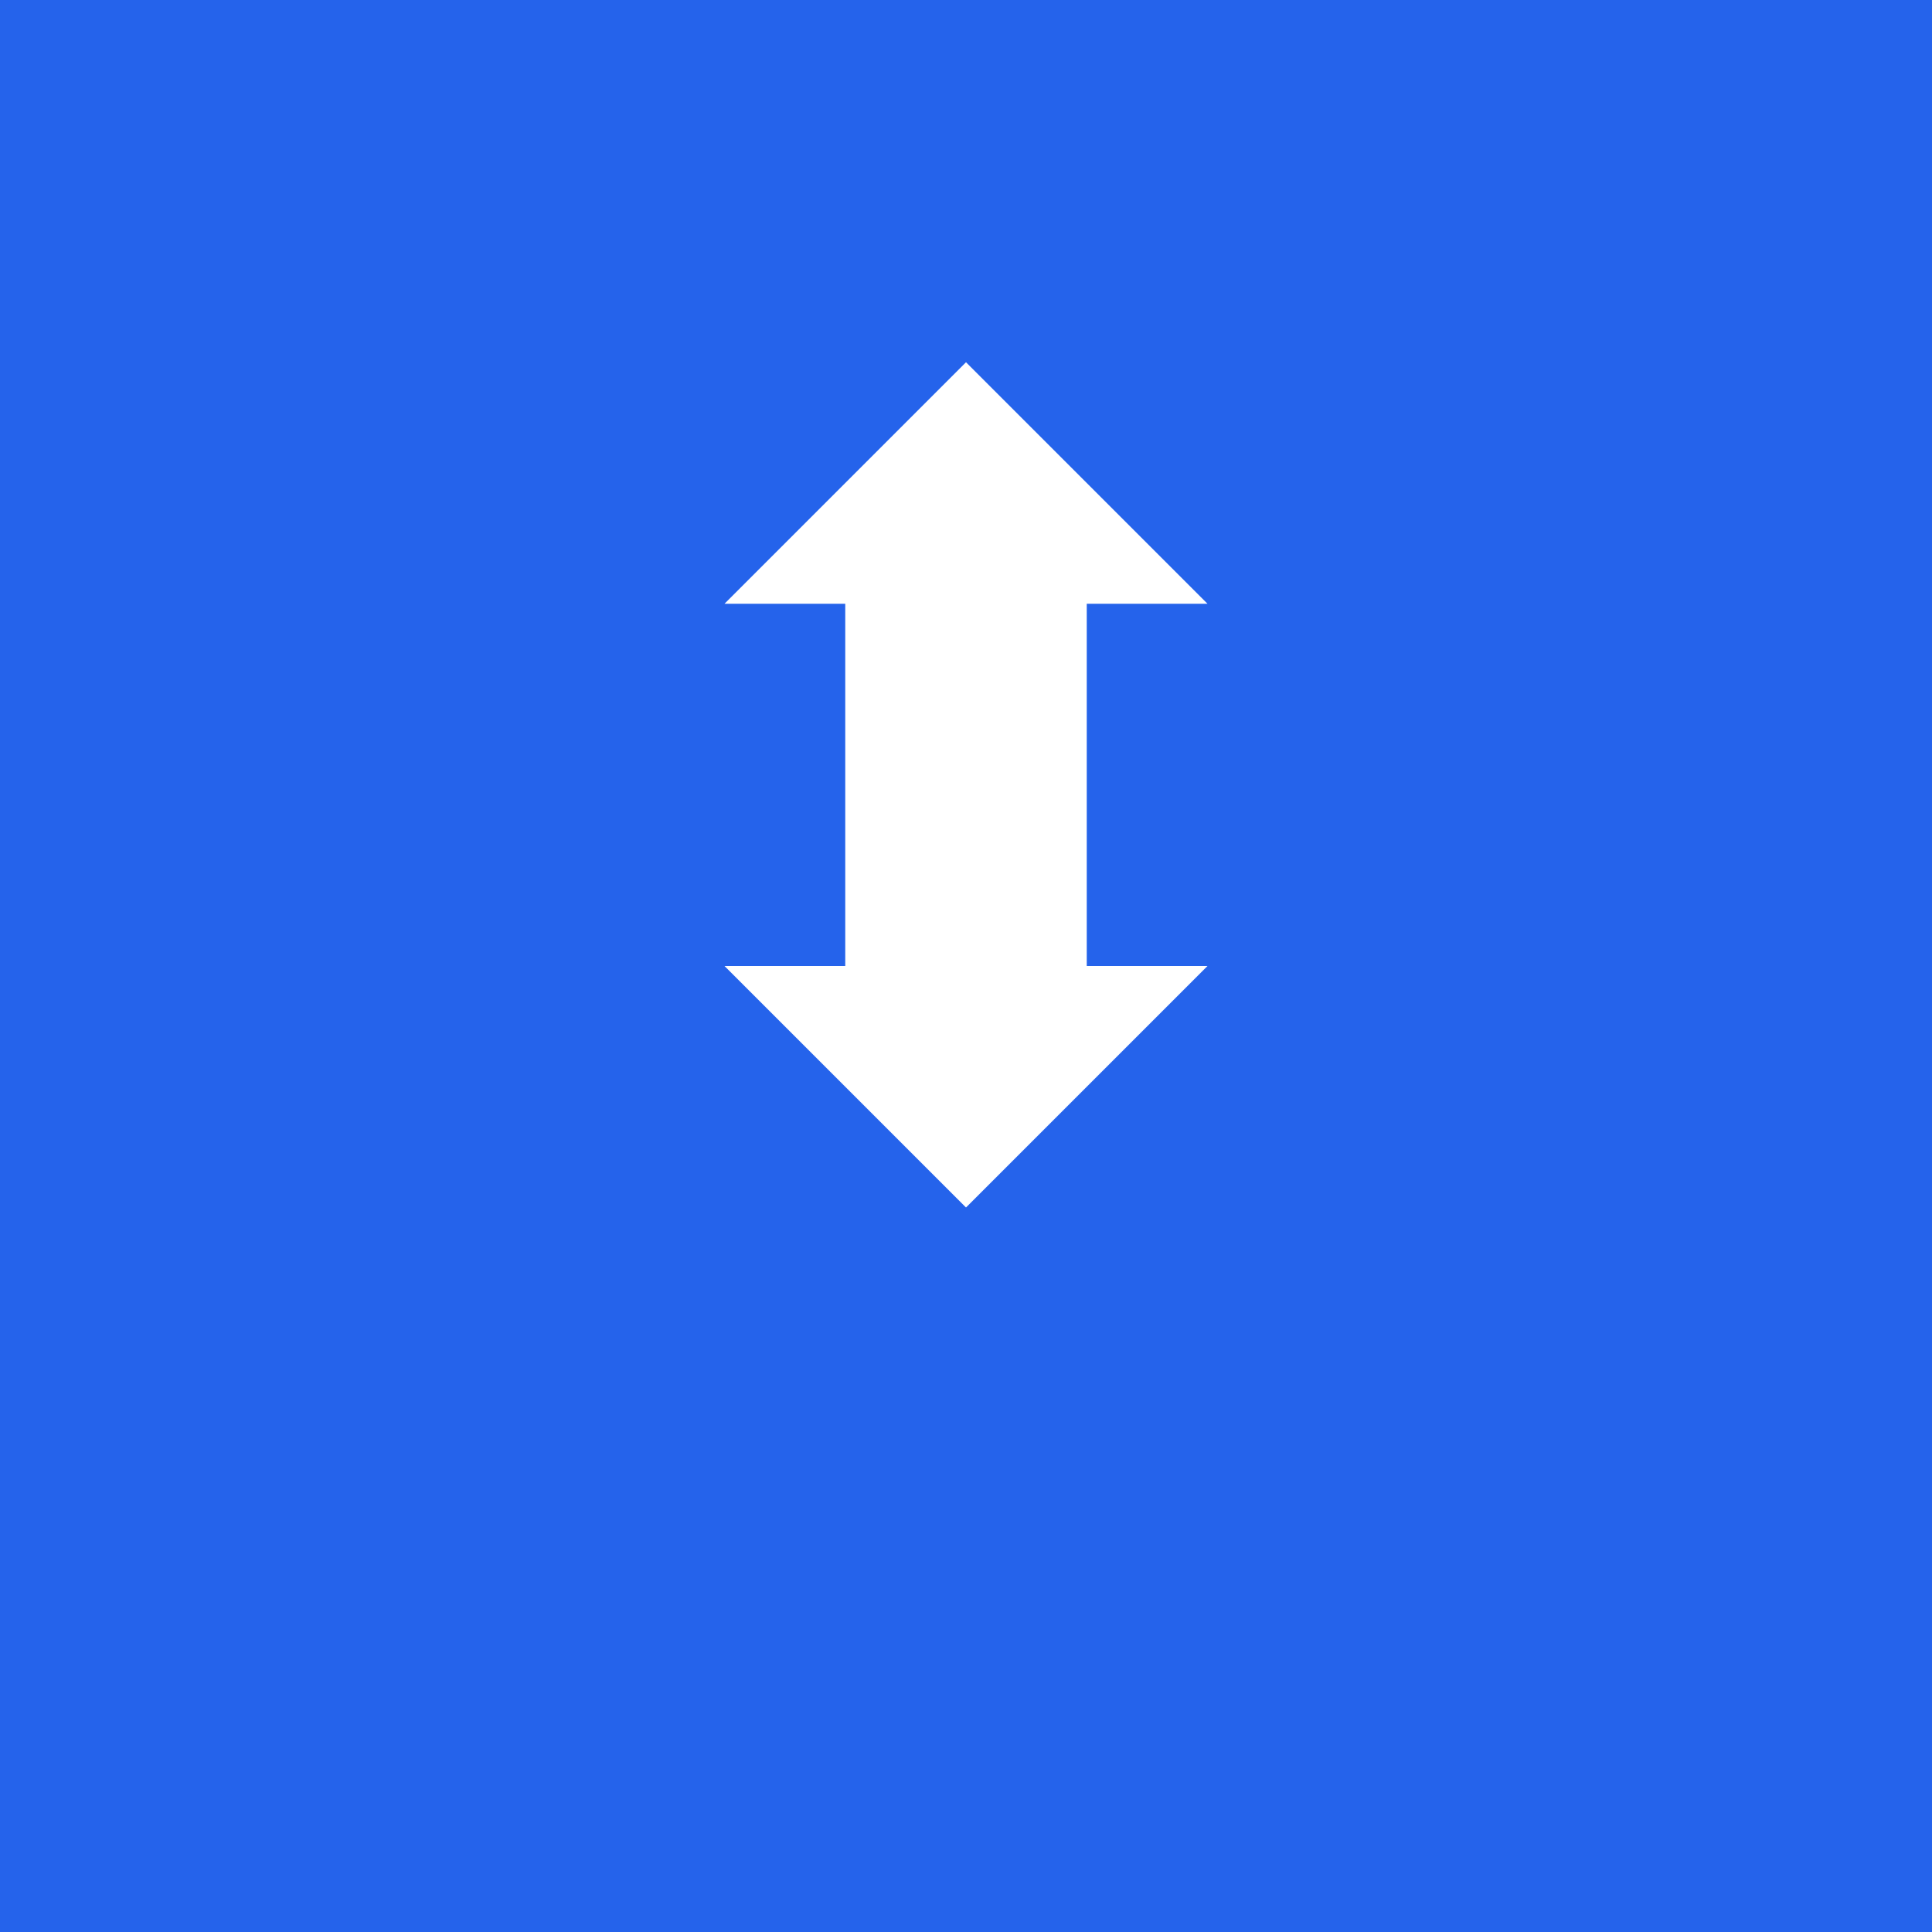 <svg xmlns="http://www.w3.org/2000/svg" width="32" height="32" viewBox="0 0 32 32">
  <rect width="32" height="32" fill="#2563eb"/>
  <path d="M16 6L20 10H18V16H20L16 20L12 16H14V10H12L16 6Z" fill="white"/>
</svg>